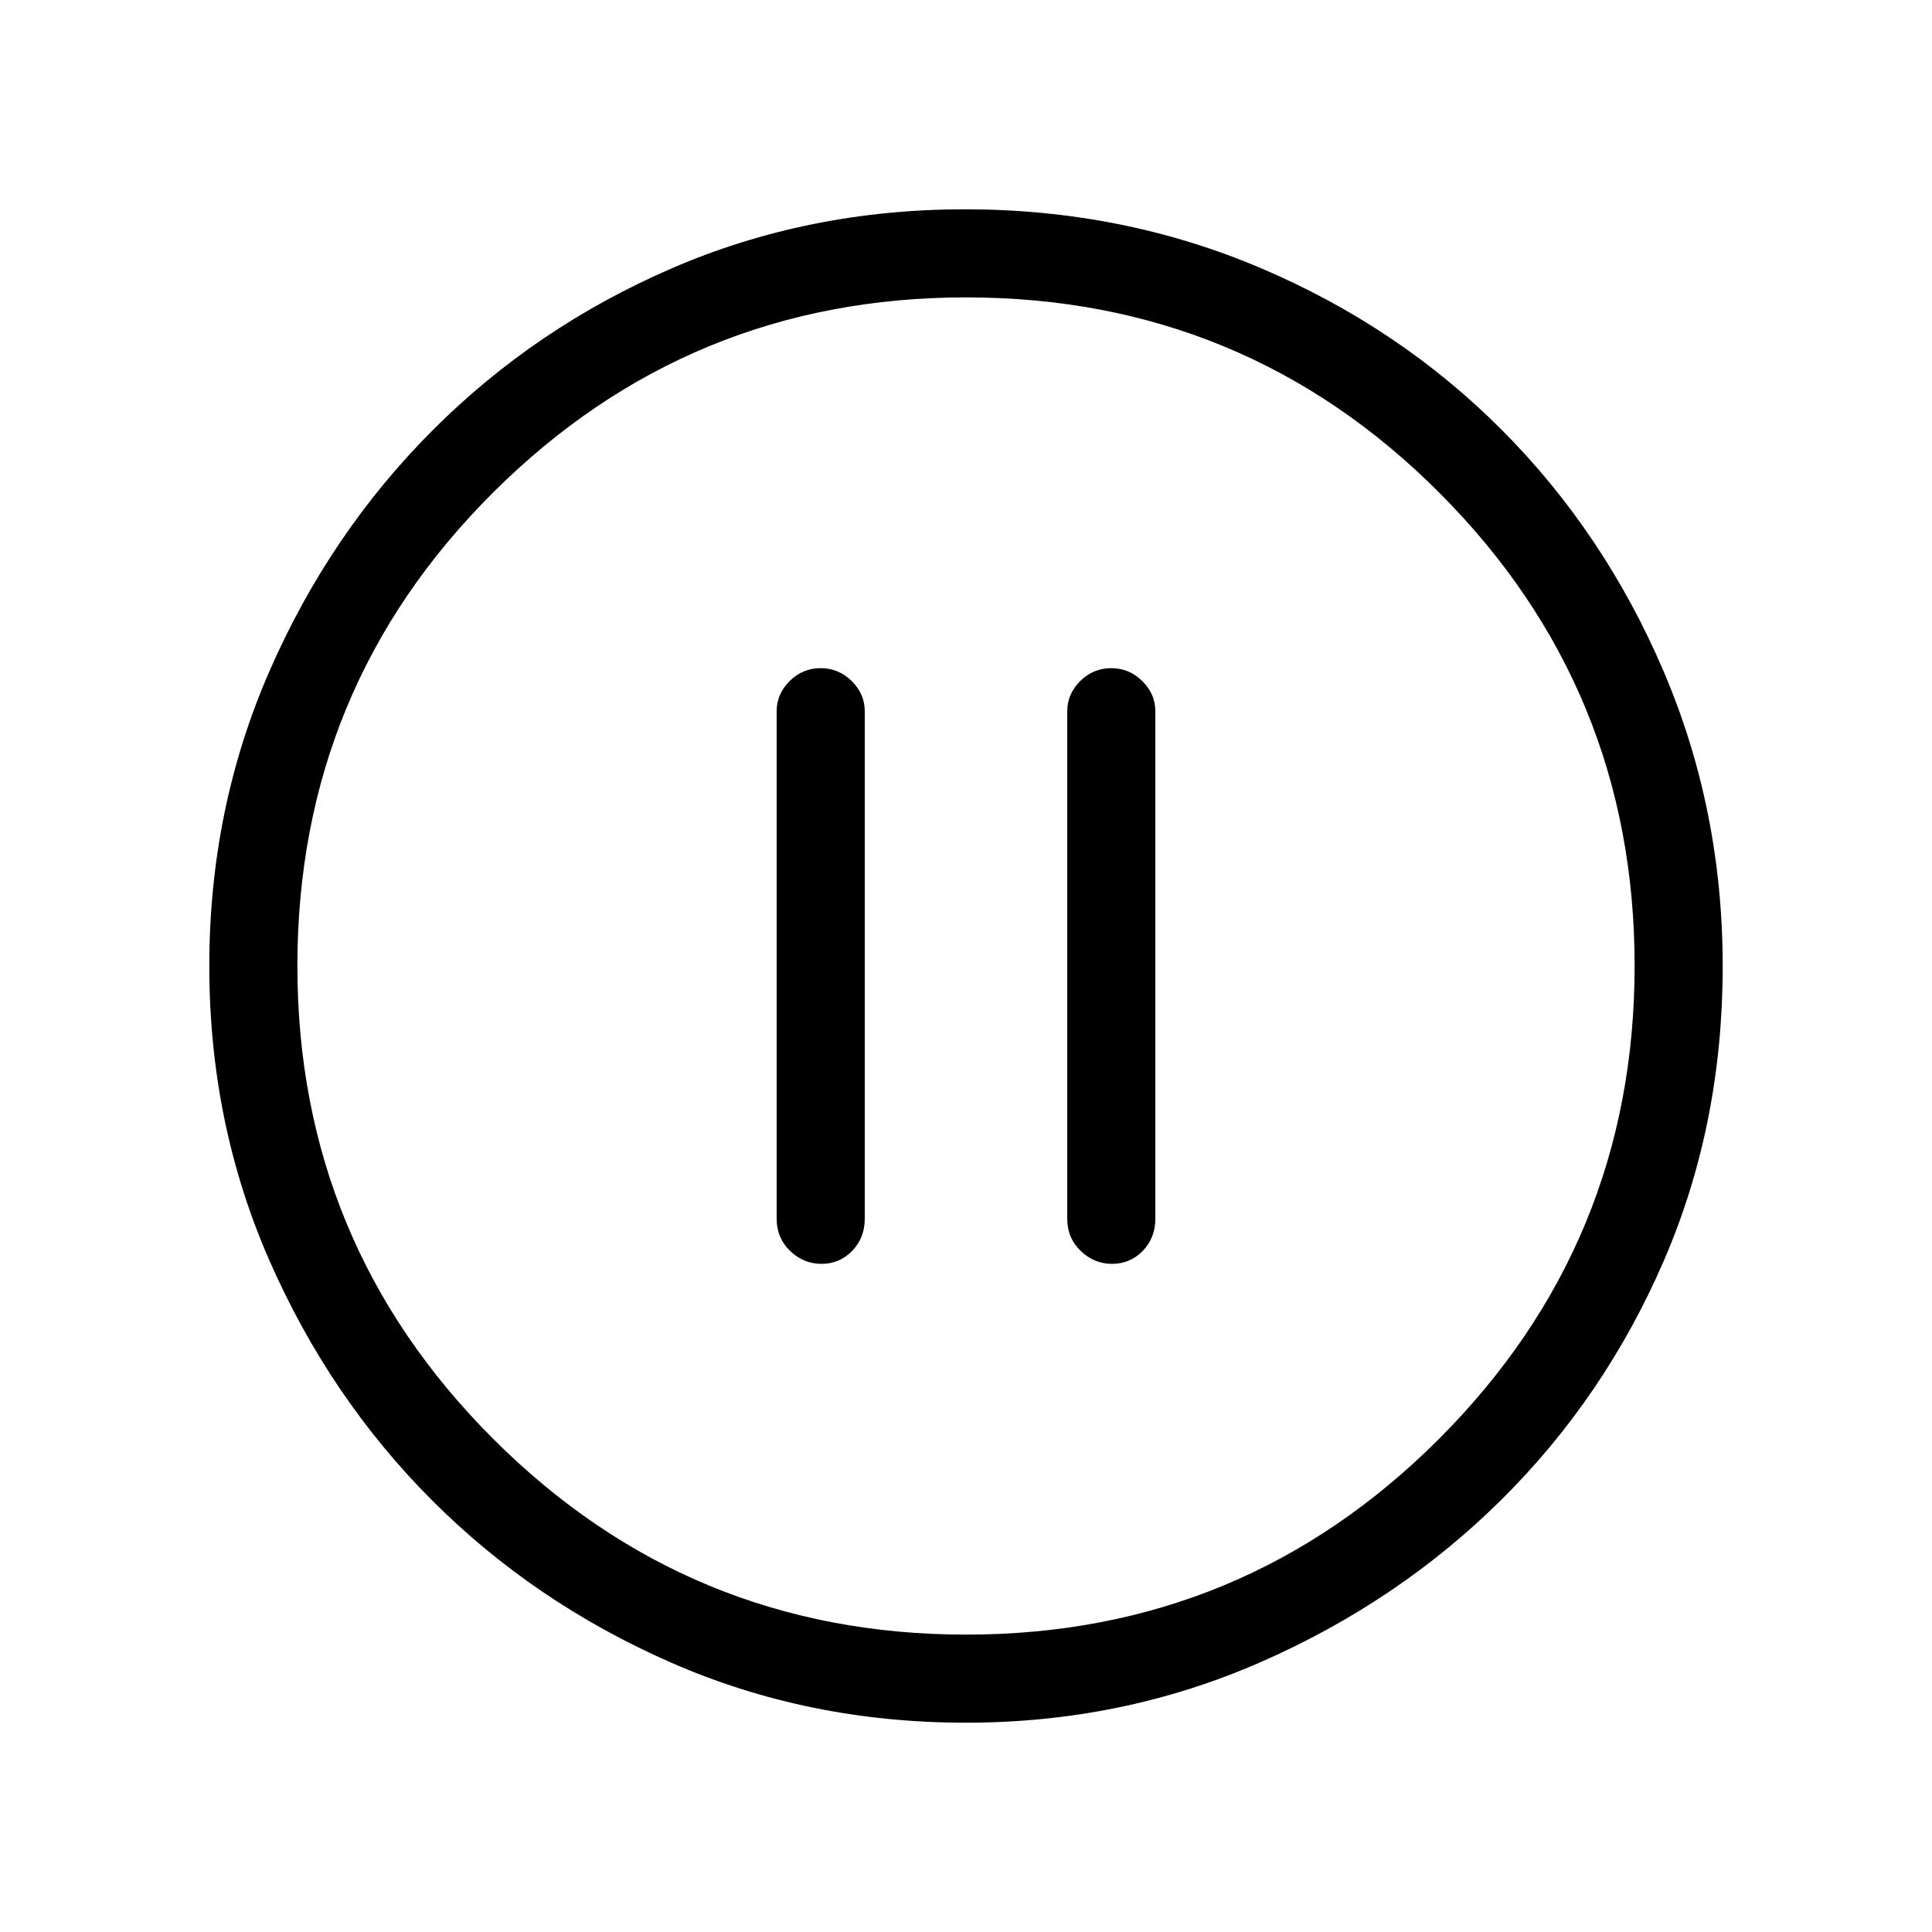 <svg xmlns="http://www.w3.org/2000/svg" height="48" viewBox="0 -960 960 960" width="48"><path d="M408.21-332q8.94 0 15.21-6.42 6.27-6.43 6.27-15.96v-252.24q0-8.56-6.48-14.97-6.49-6.41-15.43-6.41-8.95 0-15.4 6.41-6.46 6.41-6.46 14.97v252.24q0 9.53 6.67 15.96 6.67 6.42 15.62 6.42Zm144.38 0q8.95 0 15.22-6.42 6.27-6.43 6.27-15.96v-252.24q0-8.56-6.49-14.97-6.48-6.41-15.43-6.41t-15.4 6.41q-6.45 6.41-6.45 14.97v252.24q0 9.53 6.67 15.96 6.67 6.42 15.61 6.42Zm-72.65 228q-78.36 0-146.48-29.86-68.12-29.86-118.9-80.76-50.79-50.9-80.67-119.01Q104-401.73 104-479.98q0-78.15 29.92-146.6 29.92-68.46 81.11-119.68 51.18-51.22 118.93-80.48Q401.7-856 479.54-856q78.2 0 146.96 29.23 68.76 29.24 119.77 80.43 51 51.18 80.36 119.9Q856-557.72 856-479.86q0 78.64-29.23 146.26-29.24 67.62-80.41 118.48-51.18 50.86-119.88 80.99Q557.79-104 479.94-104Zm.18-43.77q137.78 0 234.94-97.28 97.17-97.28 97.17-235.07 0-137.78-96.93-234.94-96.92-97.17-235.3-97.17-137.67 0-234.95 96.93-97.28 96.92-97.28 235.3 0 137.67 97.28 234.95t235.07 97.28ZM480-480Z"/></svg>